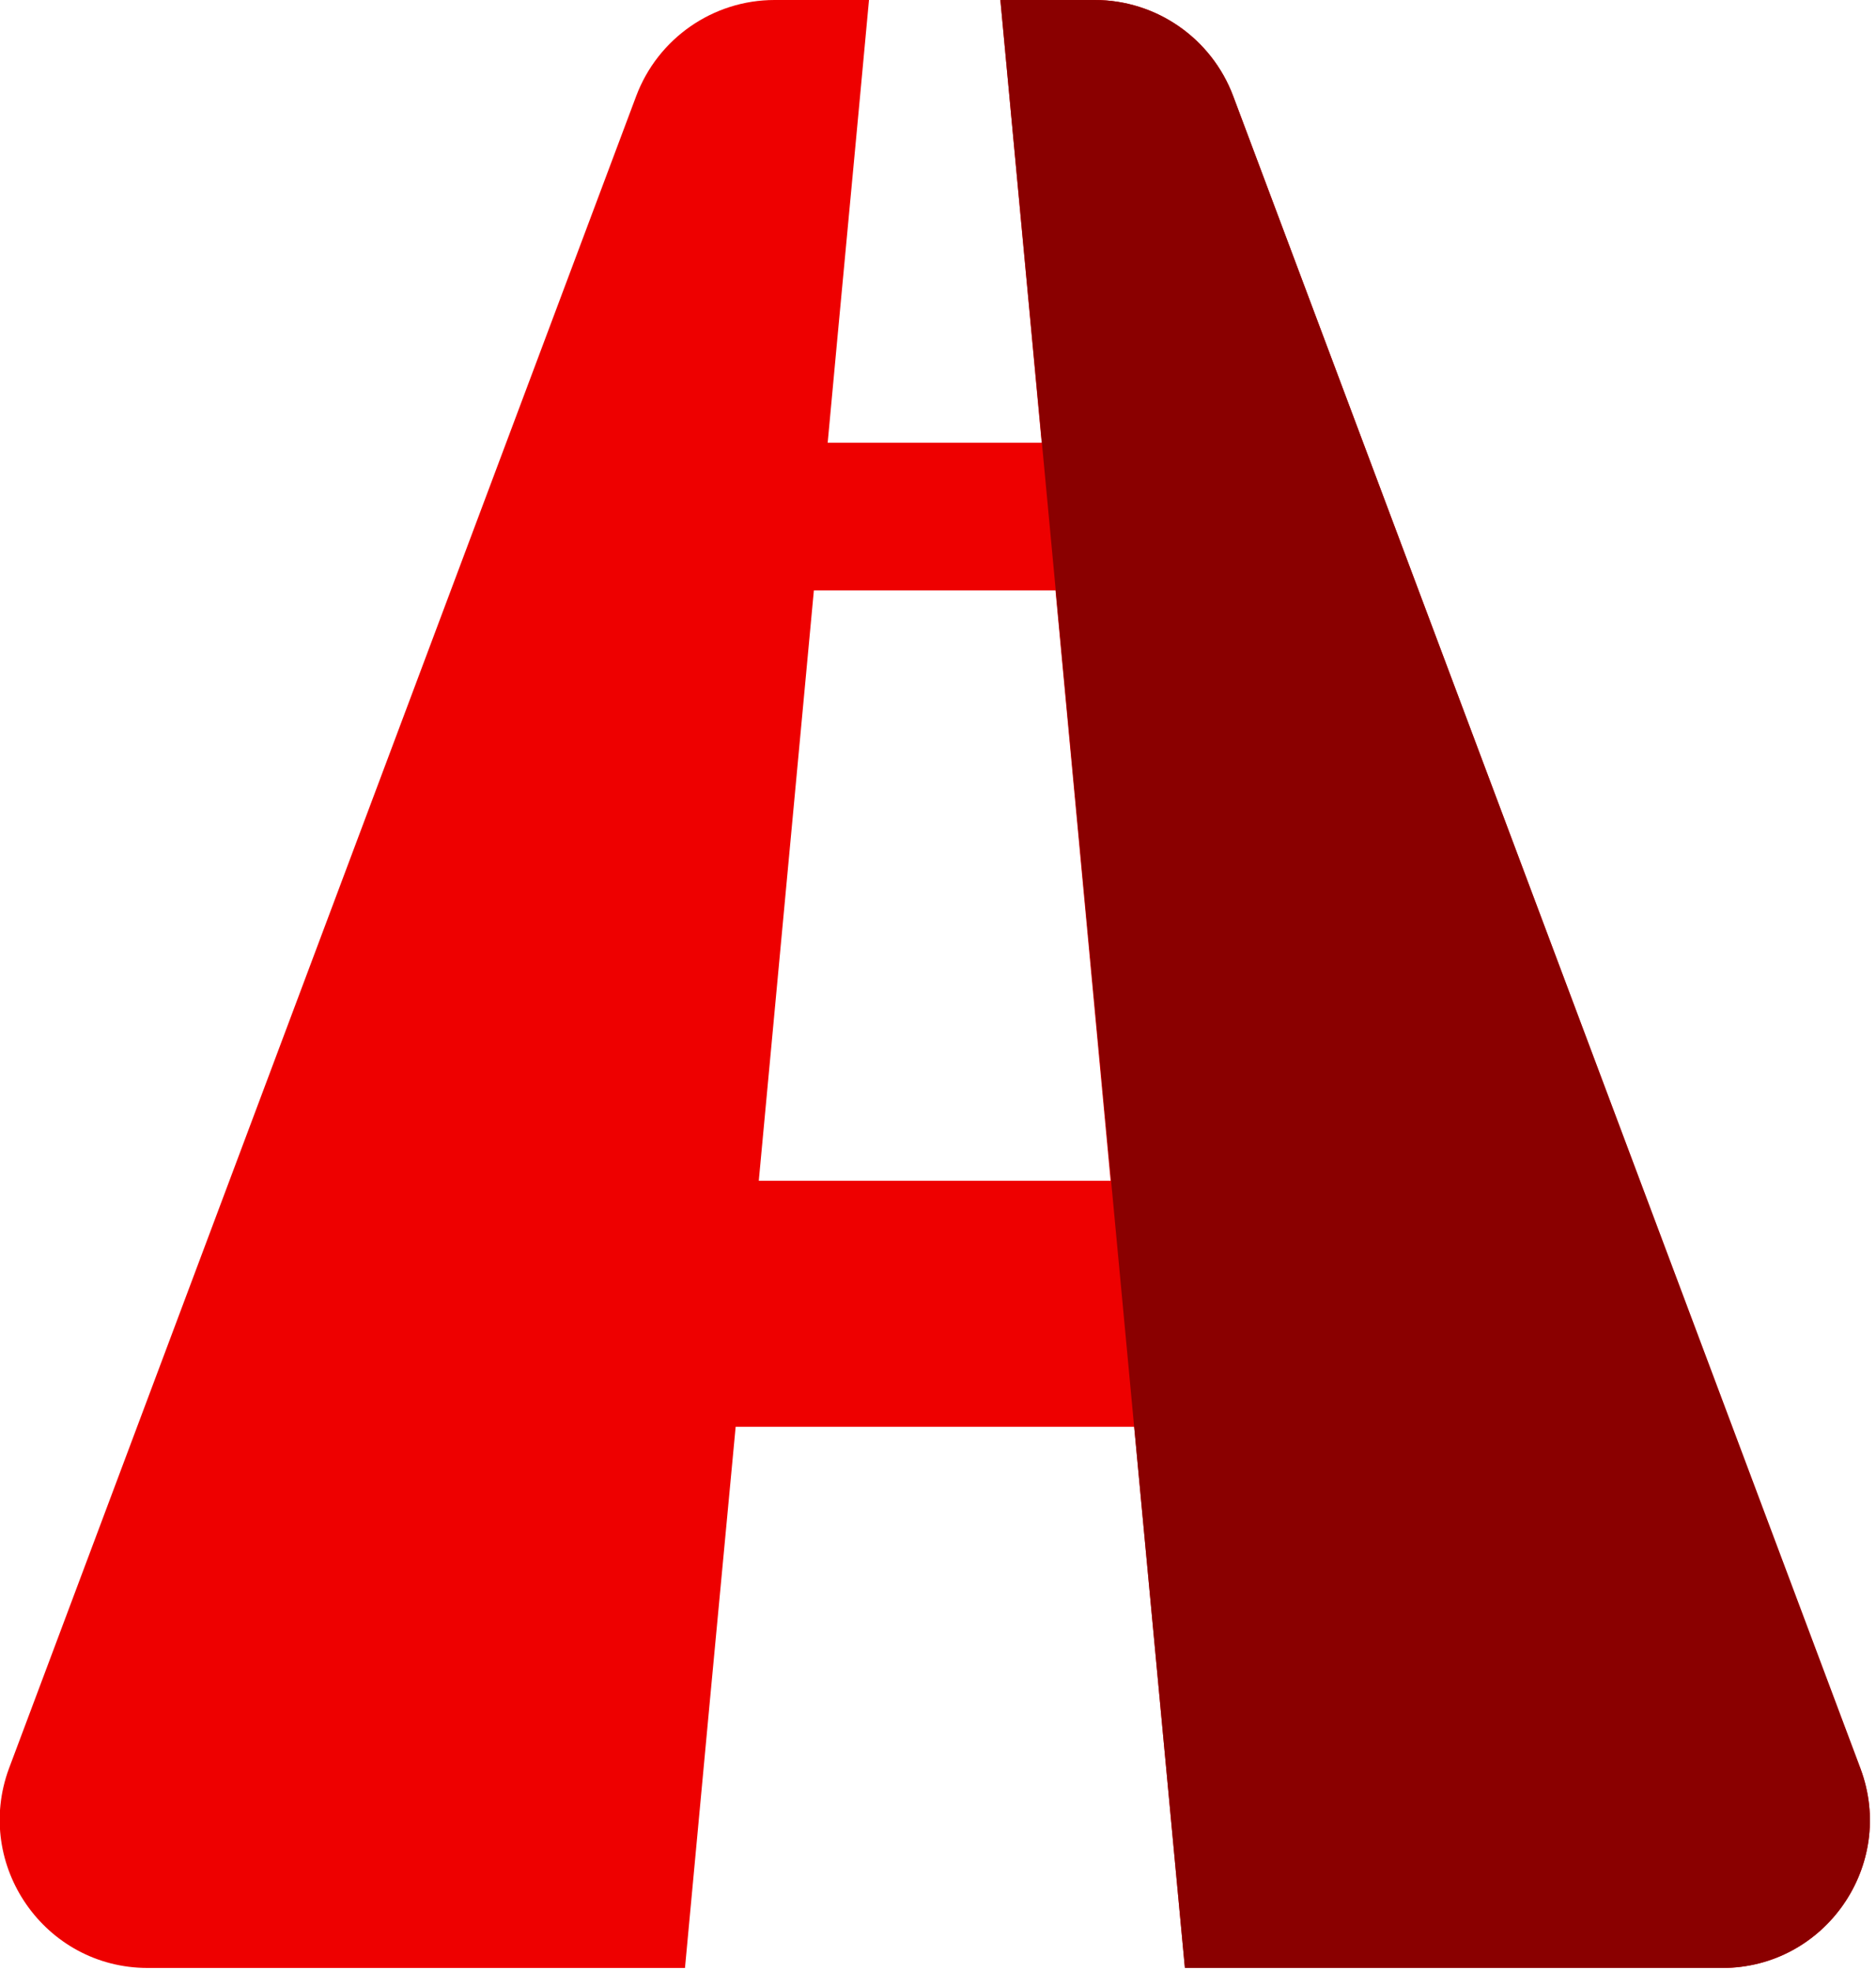 <svg width="79" height="83" viewBox="0 0 79 83" fill="none" xmlns="http://www.w3.org/2000/svg">
<g clip-path="url(#clip0)">
<path d="M6.217 82.885H28.845C29.528 75.508 30.254 67.779 30.979 60.092H47.763L49.897 82.885H72.525C76.856 82.885 79.86 78.555 78.348 74.493L51.928 4.041C51.016 1.616 48.696 0 46.105 0H42.127L43.867 18.649H34.854C35.392 12.806 36.014 6.299 36.594 0H32.616C30.026 0 27.705 1.616 26.793 4.041L0.374 74.493C-1.118 78.555 1.886 82.885 6.217 82.885ZM31.953 49.731C33.113 37.298 33.237 35.972 34.273 24.866H44.448L46.769 49.731H31.953Z" fill="#EE0000"/>
<path d="M42.127 0H46.105C48.696 0 51.016 1.616 51.928 4.041L78.348 74.493C79.861 78.555 76.856 82.885 72.525 82.885H49.897L42.127 0Z" fill="#8A0000"/>
</g>
<defs>
<clipPath id="clip0">
<rect width="79" height="82.885" fill="white"/>
</clipPath>
</defs>
</svg>
